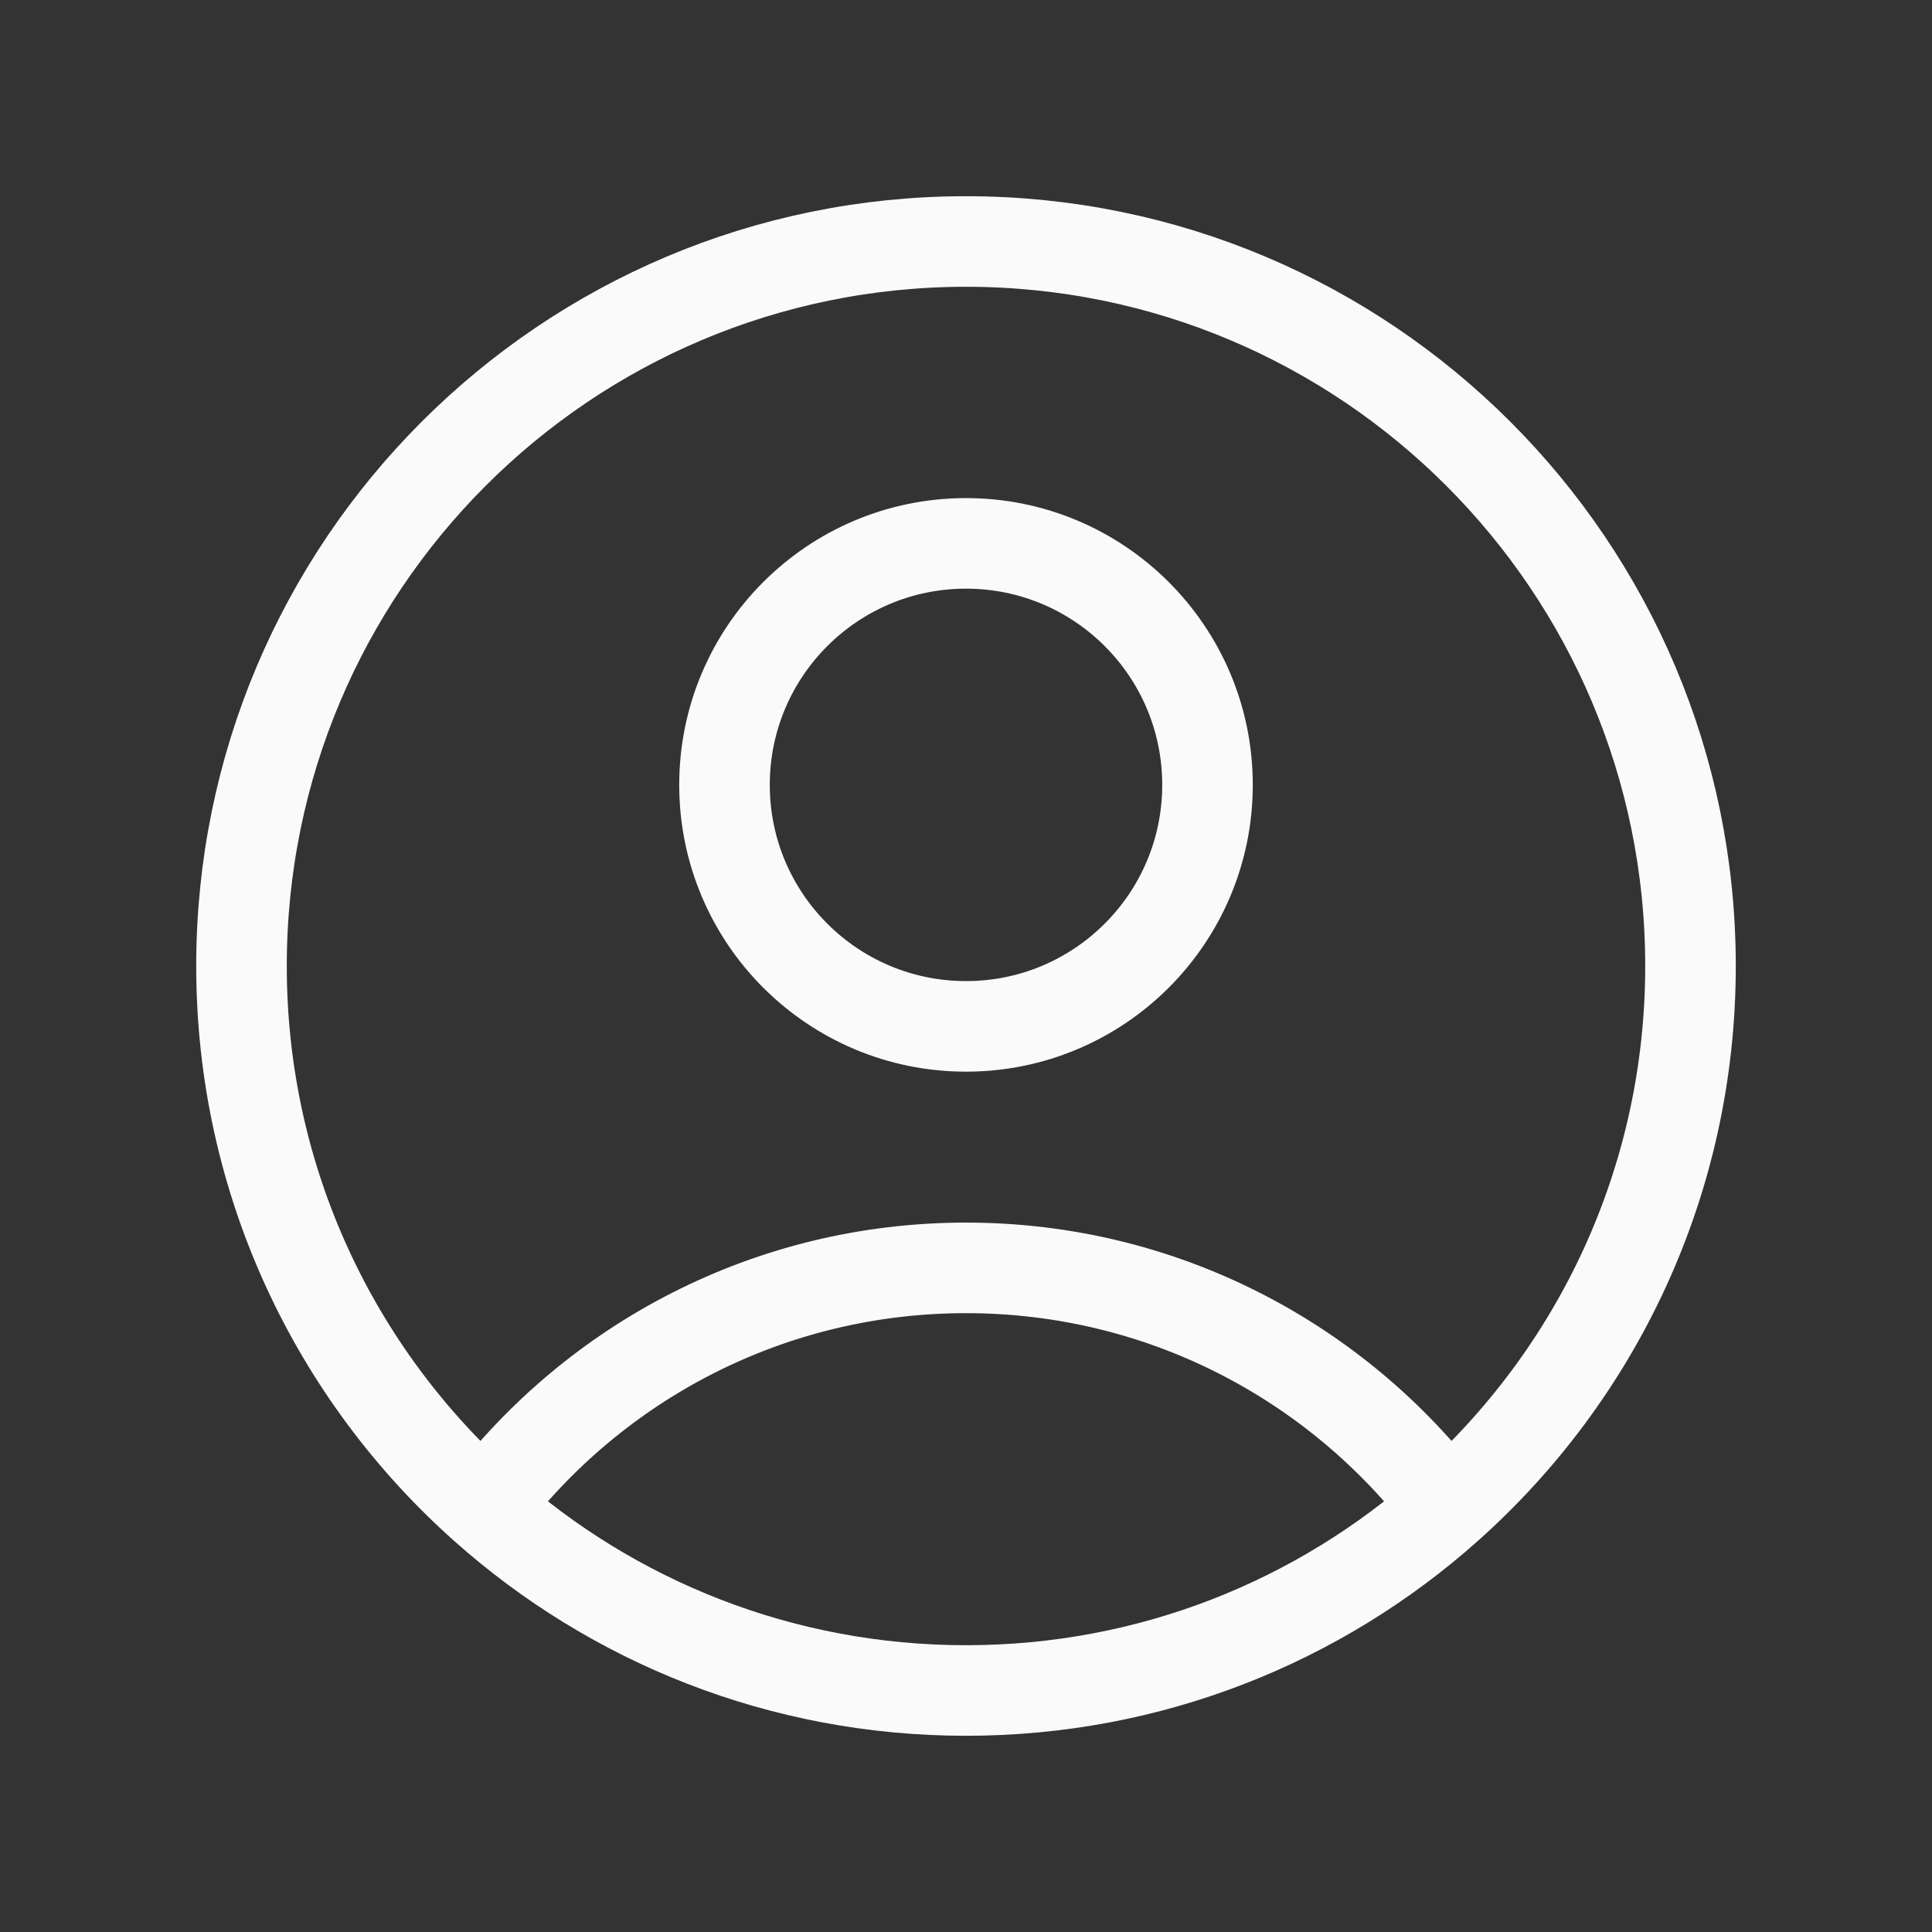 <svg width="32" height="32" viewBox="0 0 32 32" fill="none" xmlns="http://www.w3.org/2000/svg">
<rect x="0" y="0" width="32" height="32" fill="#333333" stroke="none"/>
<path d="M23.975 24.966C22.149 22.557 19.256 21 16 21C12.743 21 9.851 22.557 8.025 24.966M23.975 24.966C26.445 22.768 28 19.566 28 16C28 9.373 22.627 4 16 4C9.373 4 4 9.373 4 16C4 19.566 5.555 22.768 8.025 24.966M23.975 24.966C21.855 26.854 19.062 28 16 28C12.938 28 10.145 26.854 8.025 24.966M20 13C20 15.209 18.209 17 16 17C13.791 17 12 15.209 12 13C12 10.791 13.791 9 16 9C18.209 9 20 10.791 20 13Z" stroke="#FAFAFA" stroke-width="1.5" stroke-linecap="round" stroke-linejoin="round"/>
</svg>

